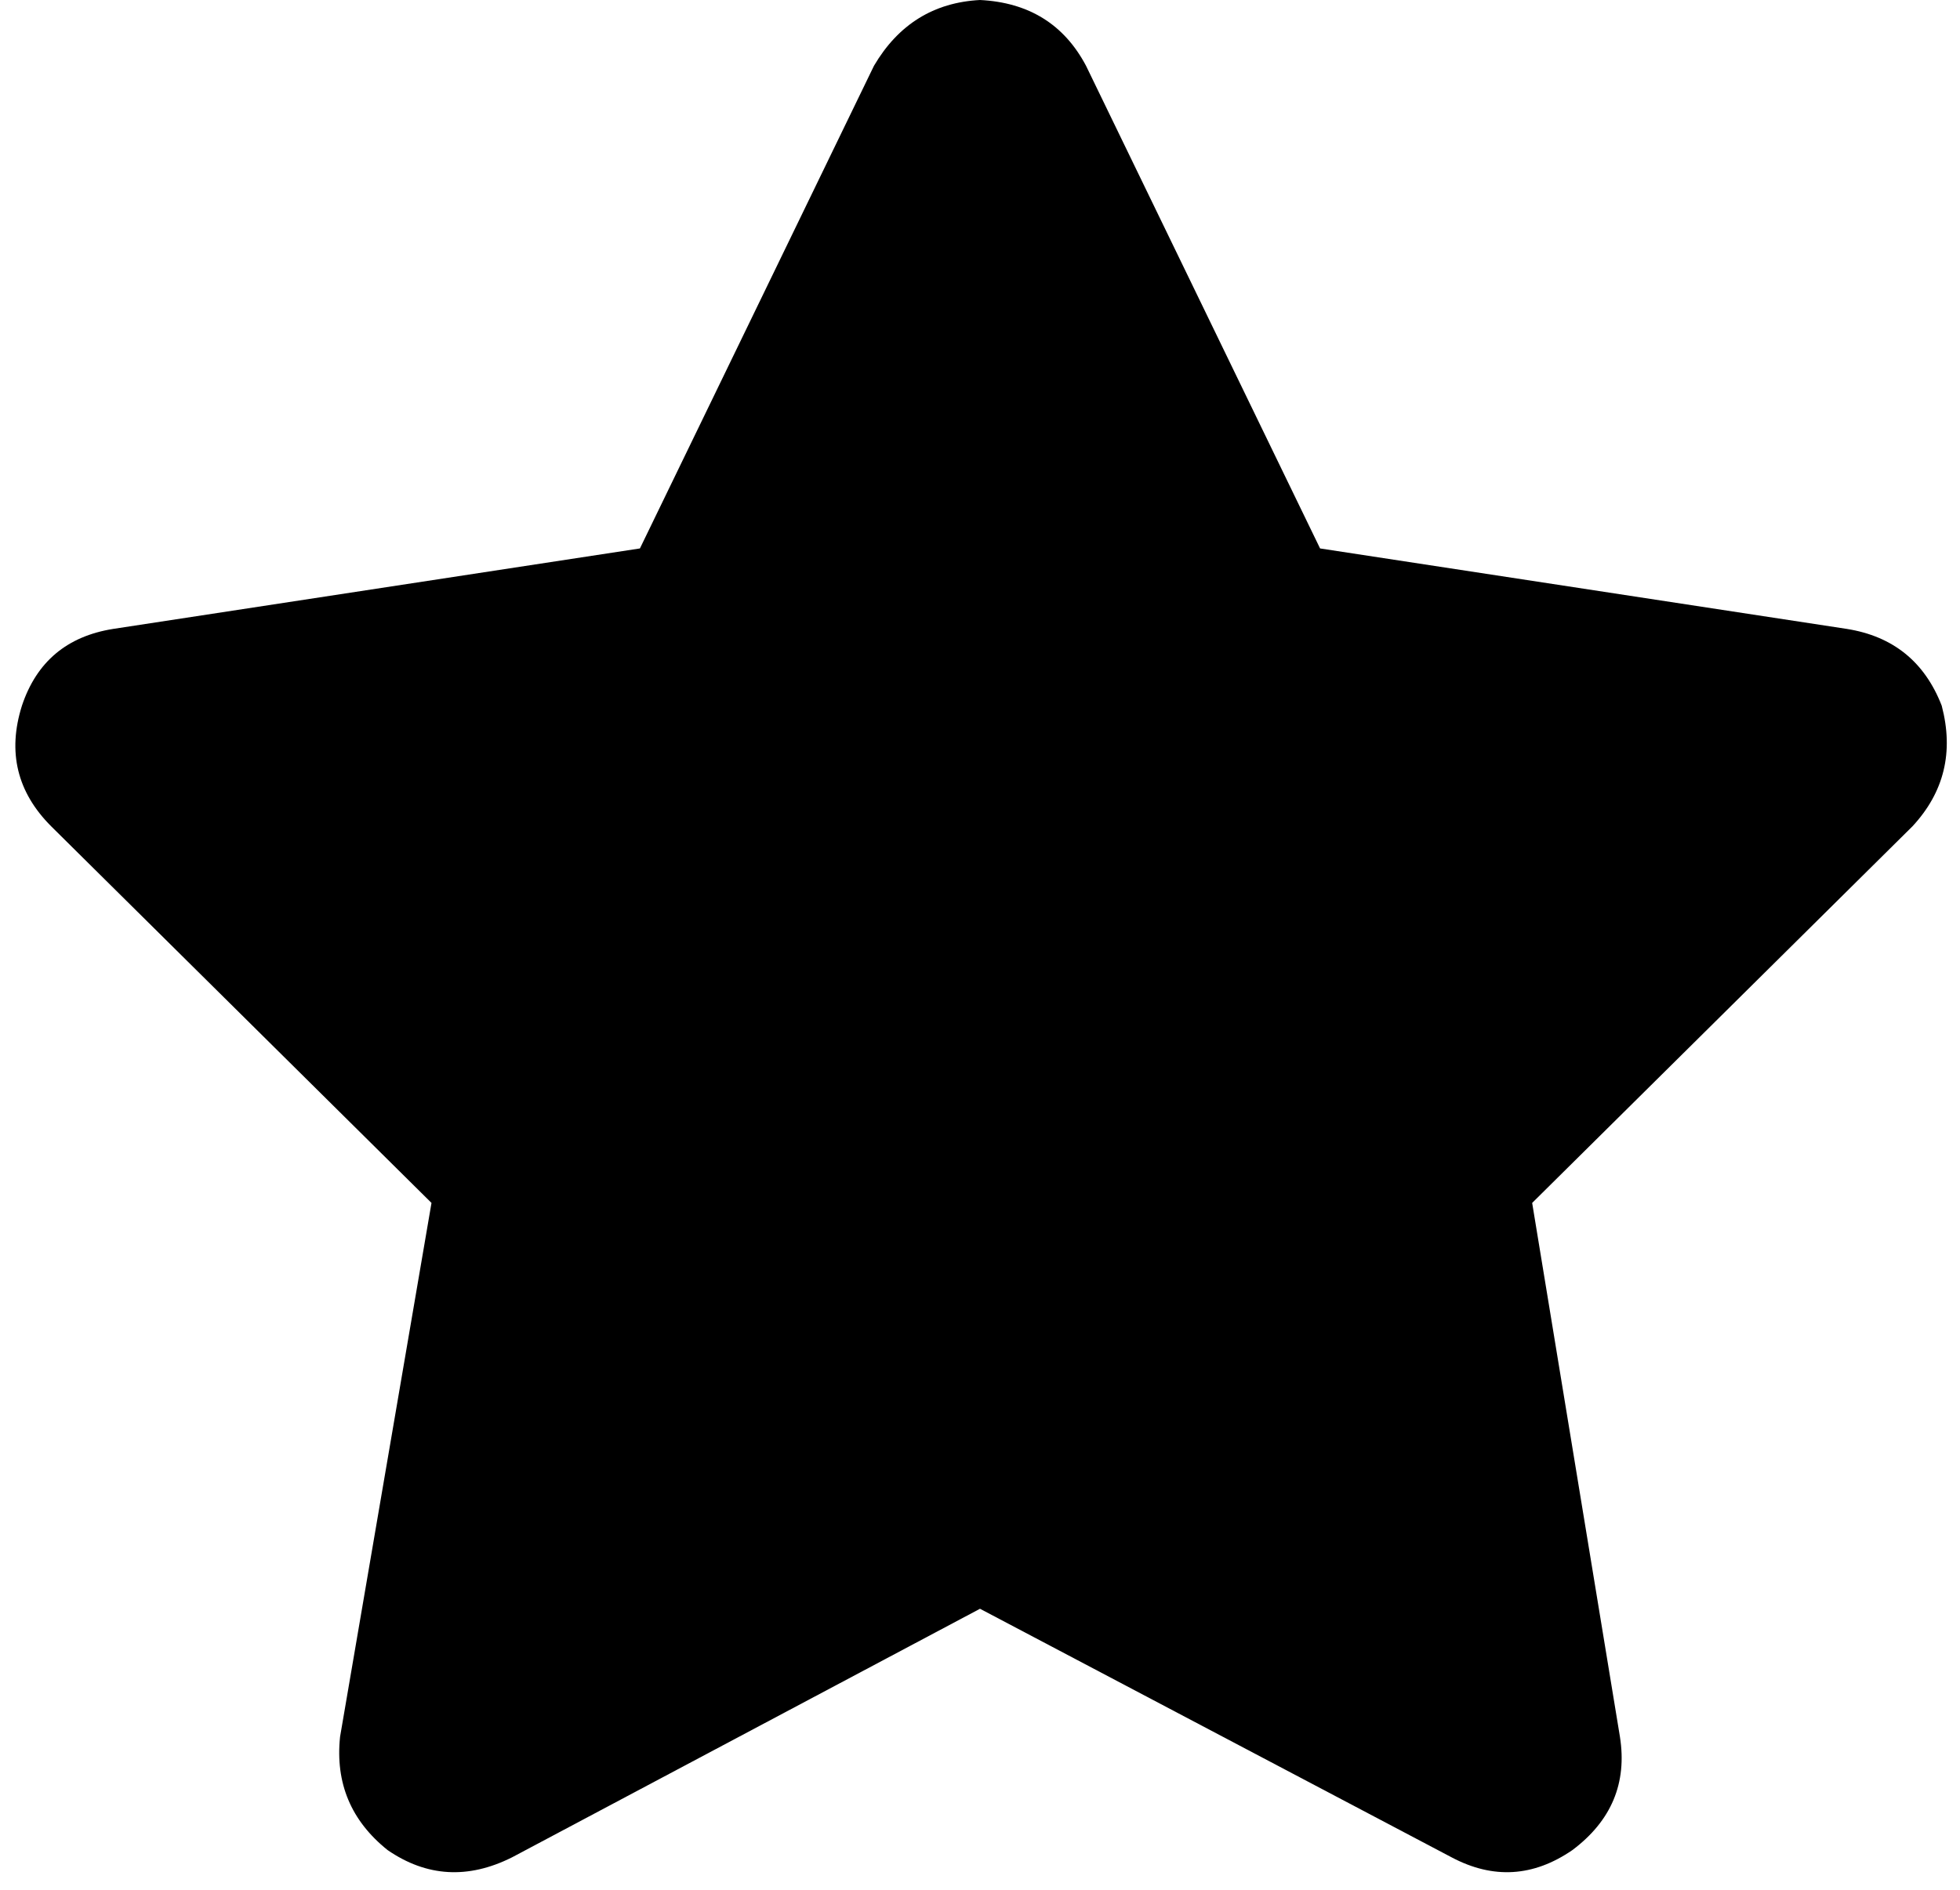 <svg viewBox="0 0 536 517">
  <path
    d="M 297 18 Q 288 1 268 0 Q 249 1 239 18 L 175 150 L 31 172 Q 12 175 6 193 Q 0 212 14 226 L 118 329 L 93 475 Q 91 494 106 506 Q 122 517 140 508 L 268 440 L 397 508 Q 414 517 430 506 Q 446 494 443 475 L 419 329 L 523 226 Q 536 212 531 193 Q 524 175 505 172 L 361 150 L 297 18 L 297 18 Z"
  />
</svg>